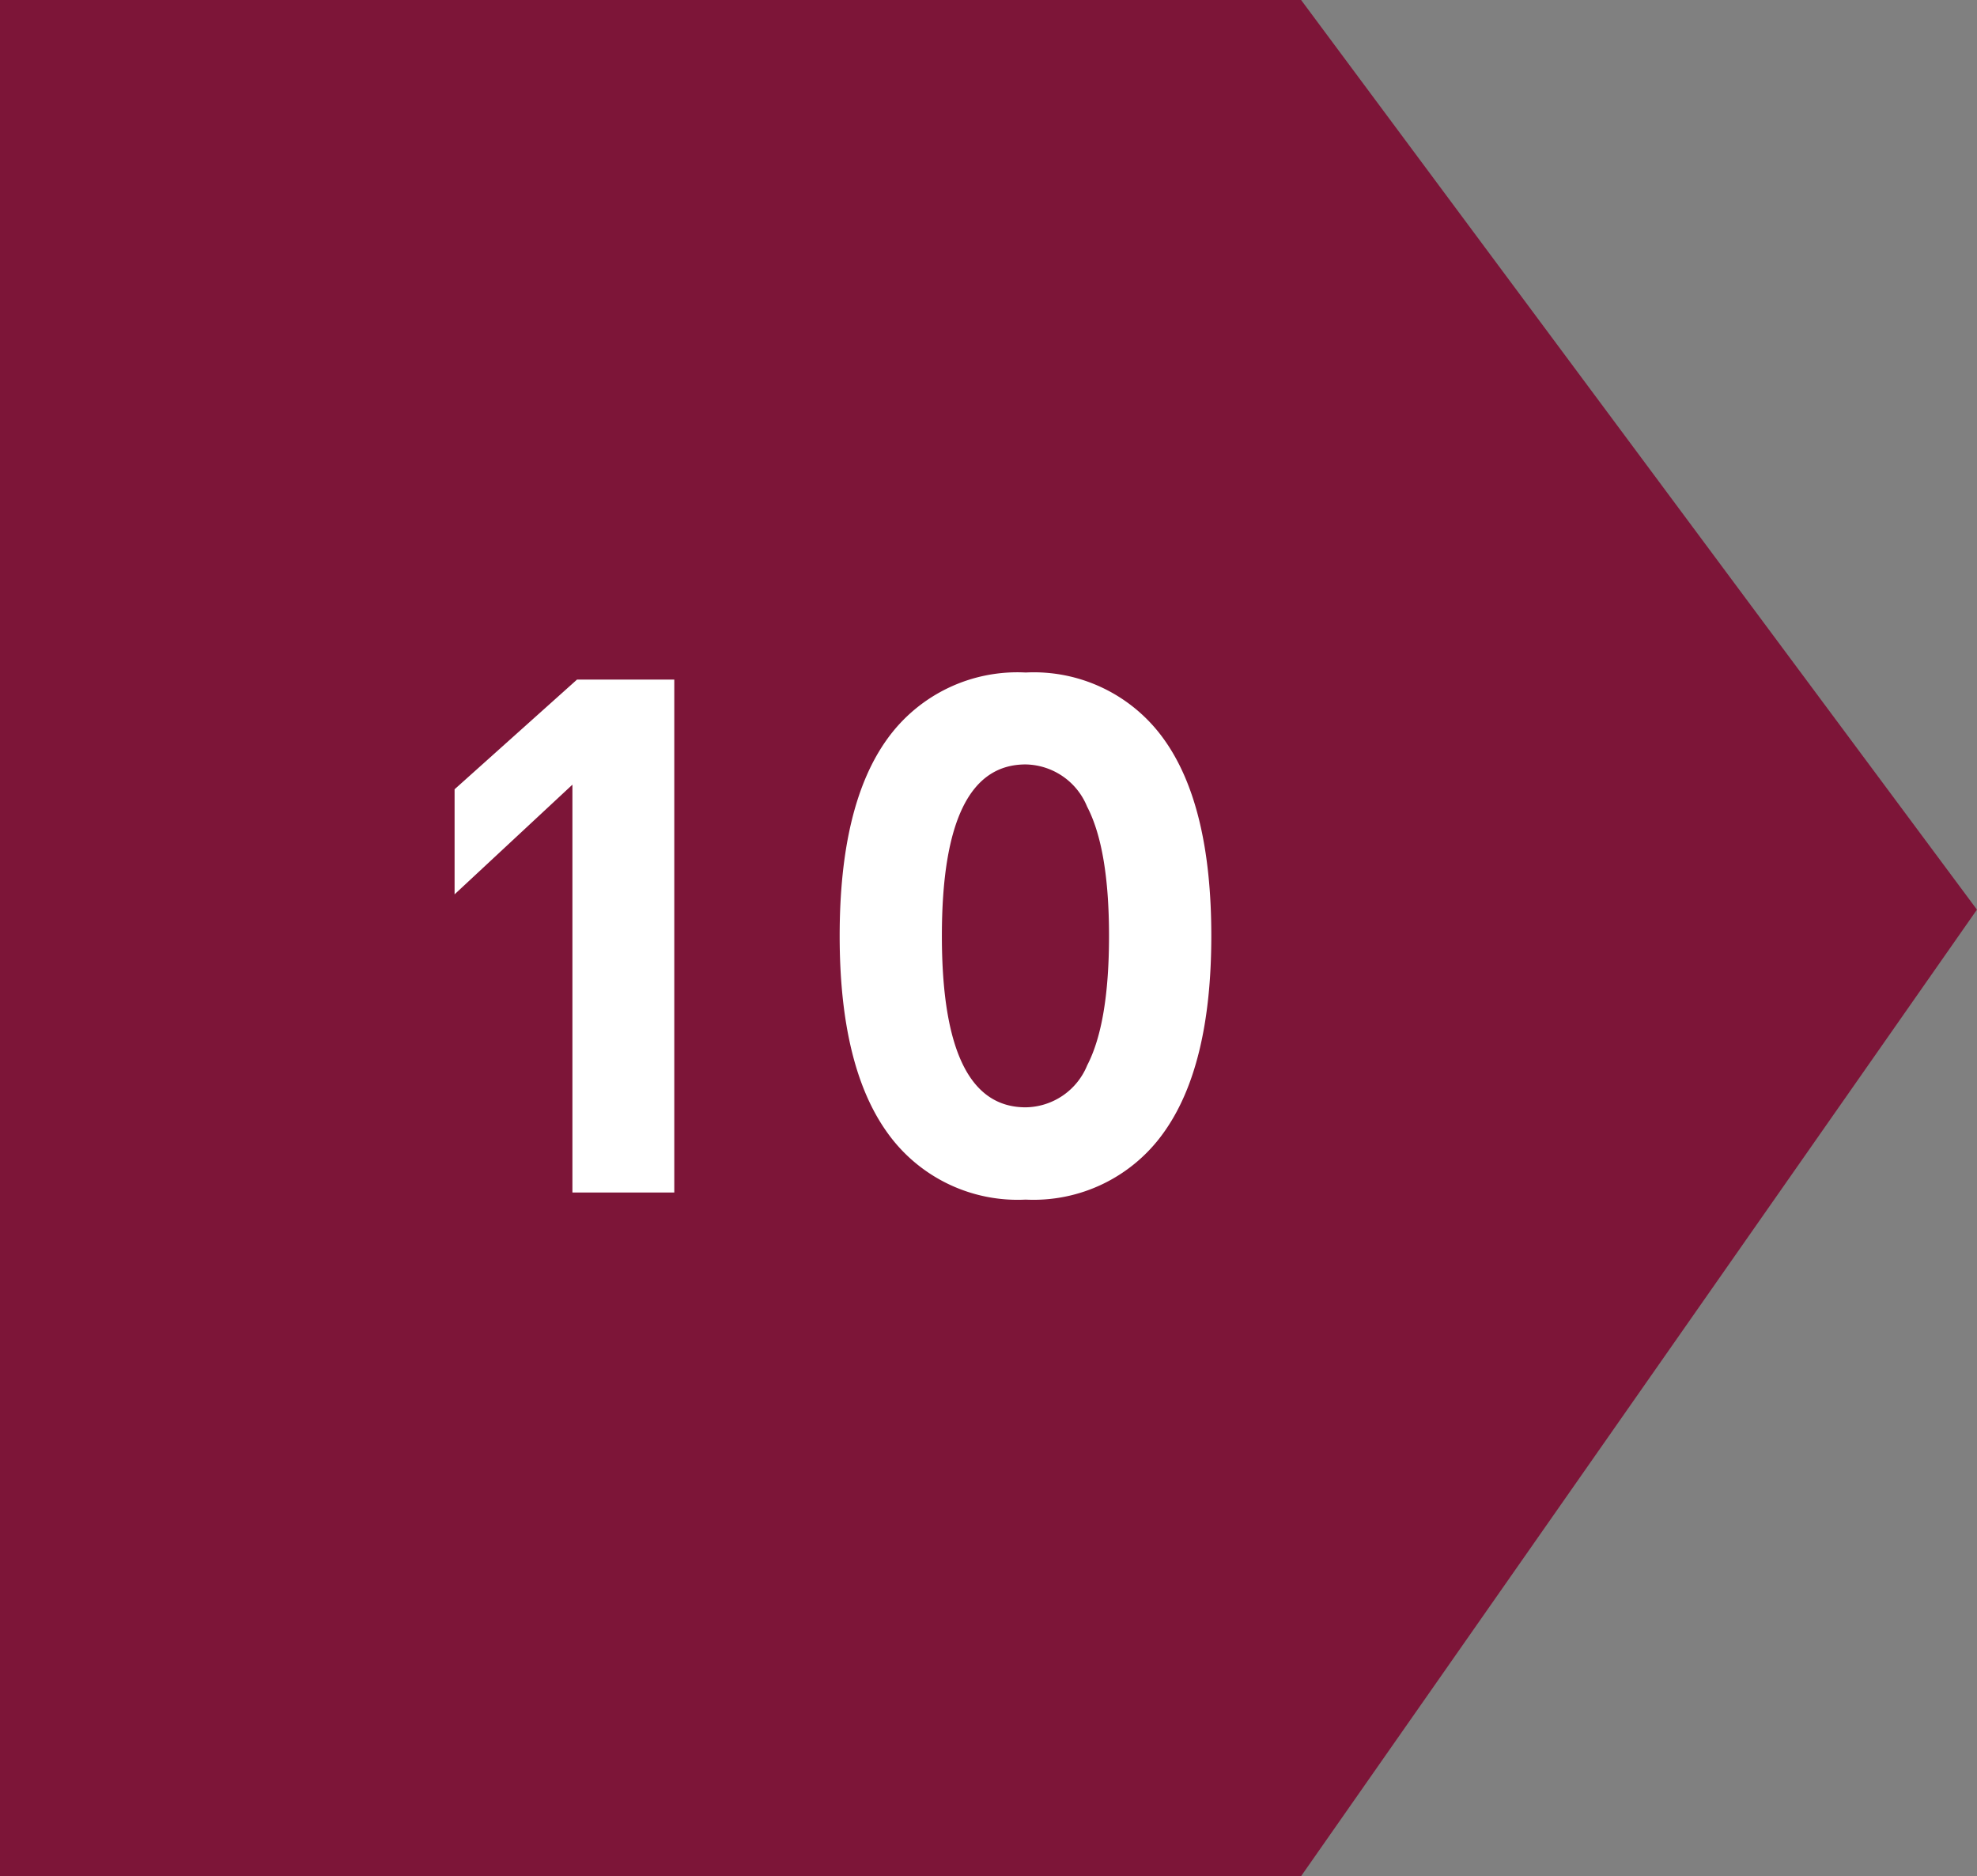 <svg xmlns="http://www.w3.org/2000/svg" width="108.795" height="103.234" viewBox="0 0 108.795 103.234">
  <rect x="0" y="0" width="108.795" height="103.234" fill="#808080" stroke="none"/>
  <g id="Grupo_11912" data-name="Grupo 11912" transform="translate(-347.418 -2322.384)">
    <path id="Trazado_12403" data-name="Trazado 12403" d="M-1875.37,363.37h71.6l37.192,50.053-37.192,53.181h-71.6Z" transform="translate(2222.788 1959.013)" fill="#7d1538"/>
    <path id="Trazado_14739" data-name="Trazado 14739" d="M11.172,10.777h5.352V39H10.918V16.559L4.434,22.594V16.813ZM35.859,39.391a8.8,8.8,0,0,1-7.588-3.652q-2.646-3.652-2.646-10.859,0-7.227,2.637-10.859a8.813,8.813,0,0,1,7.6-3.633,8.793,8.793,0,0,1,7.578,3.633q2.637,3.633,2.637,10.859,0,7.207-2.646,10.859A8.783,8.783,0,0,1,35.859,39.391Zm0-5.078A3.711,3.711,0,0,0,39.248,32q1.2-2.314,1.2-7.119T39.238,17.76a3.718,3.718,0,0,0-3.379-2.314q-4.609,0-4.609,9.434T35.859,34.313Z" transform="translate(368 2349)" fill="#fff"/>
  </g>
</svg>

